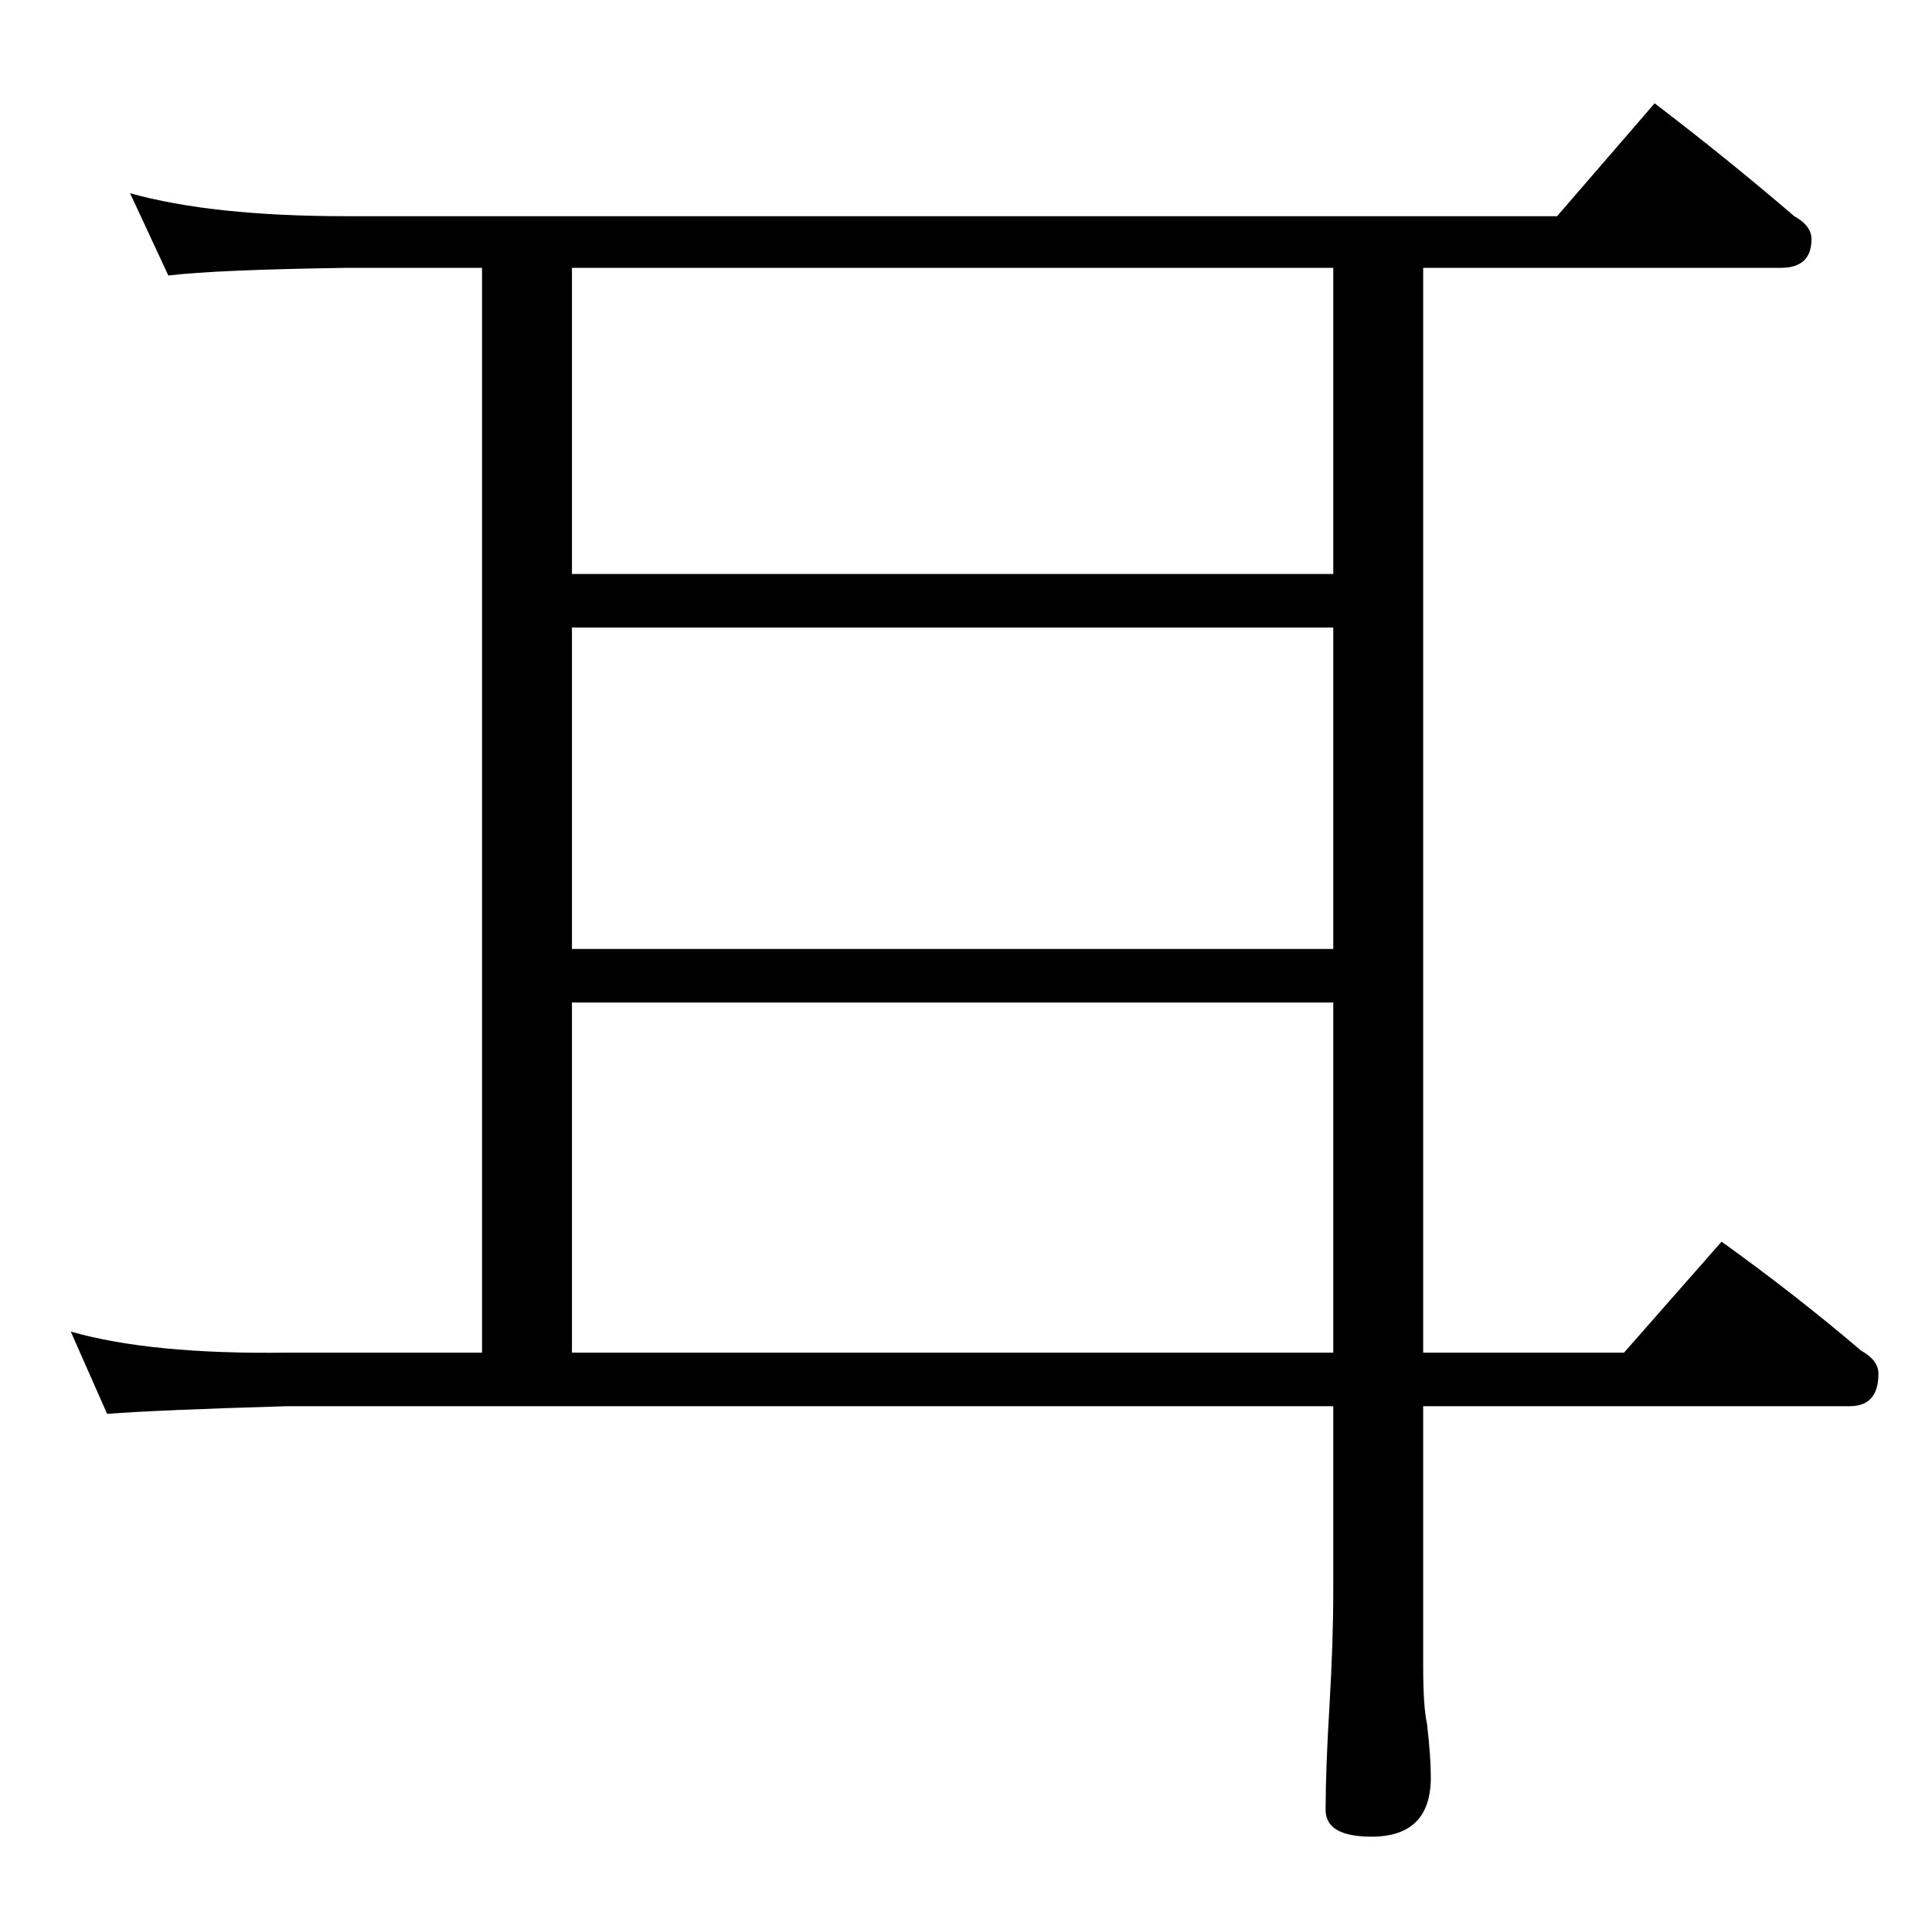 <?xml version="1.0" standalone="no"?>
<!DOCTYPE svg PUBLIC "-//W3C//DTD SVG 1.1//EN" "http://www.w3.org/Graphics/SVG/1.1/DTD/svg11.dtd" >
<svg xmlns="http://www.w3.org/2000/svg" xmlns:xlink="http://www.w3.org/1999/xlink" version="1.1" viewBox="-10 0 1010 1000">
   <path fill="currentColor"
d="M58 101q43 12 113 12h633l51 -59q38 29 73 59q9 5 9 12q0 15 -16 15h-187v567h105l51 -58q39 28 73 57q9 5 9 12q0 17 -15 17h-223v136q0 21 2 30q2 17 2 28q0 31 -31 31q-24 0 -24 -14q0 -21 2 -54q2 -34 2 -60v-97h-547q-68 2 -94 4l-19 -43q42 12 113 11h102v-567h-71
q-68 1 -93 4zM289 707h398v-183h-398v183zM289 496h398v-168h-398v168zM289 300h398v-160h-398v160z" />
</svg>
